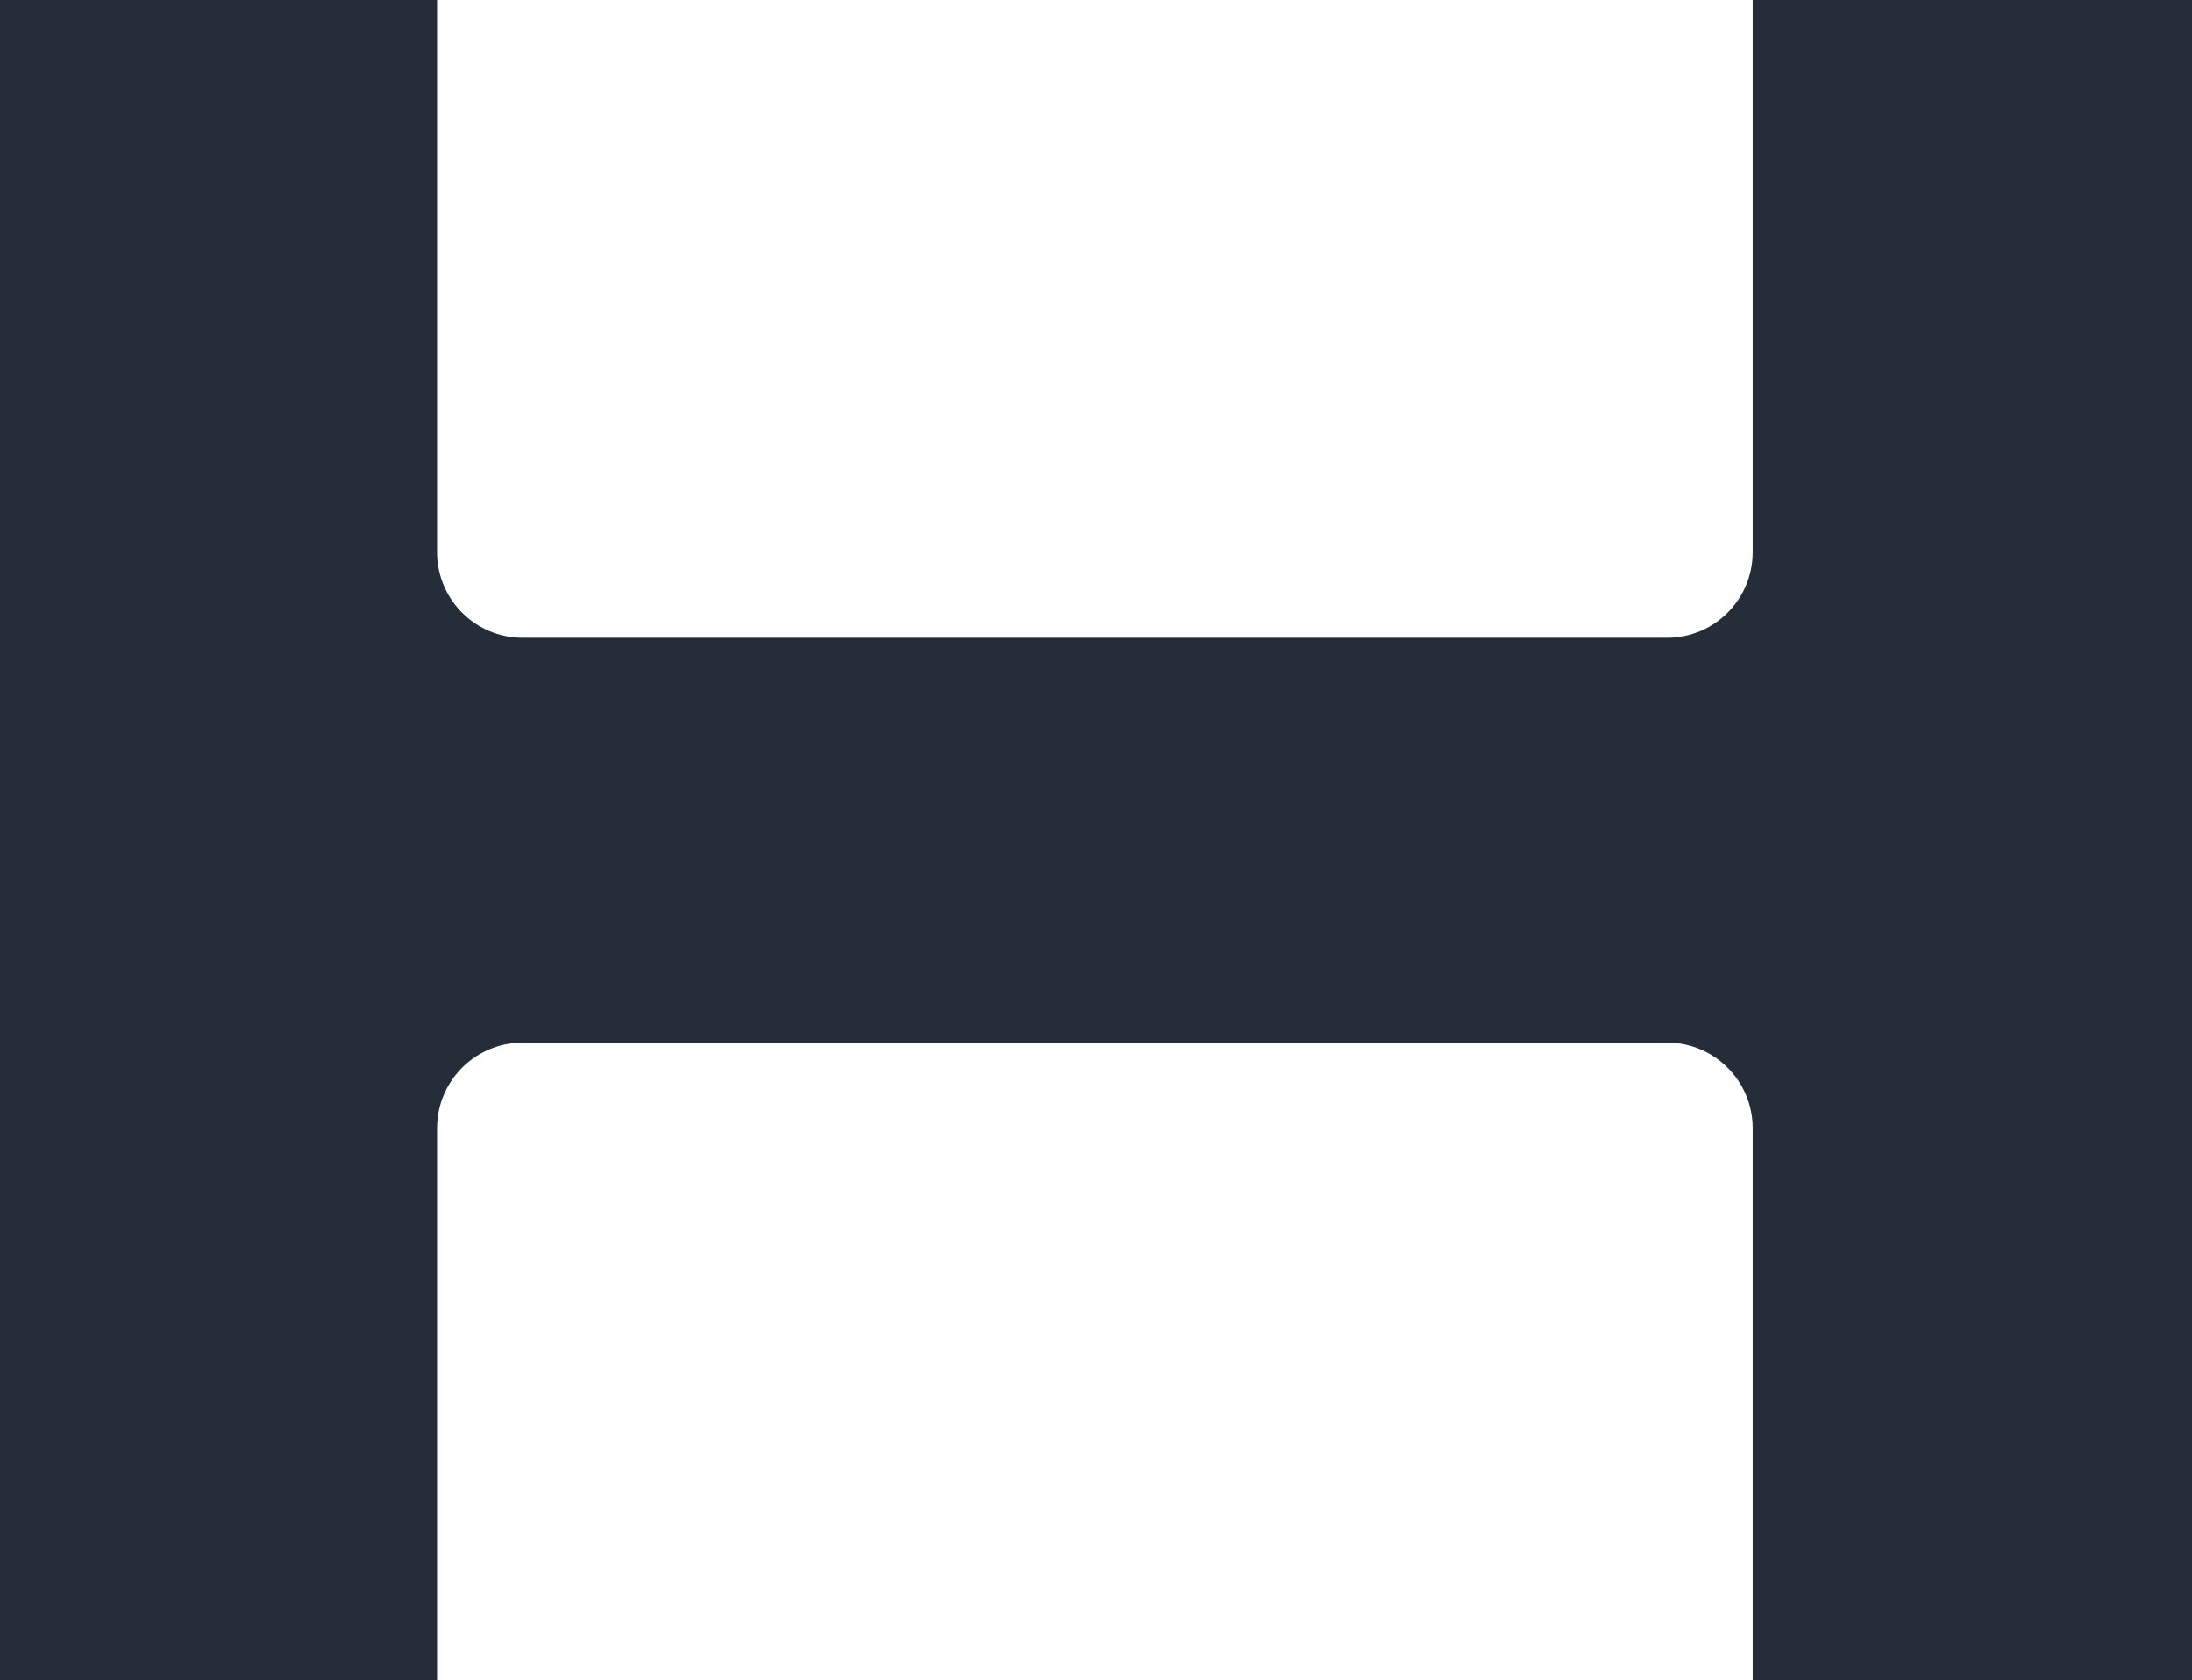 <?xml version="1.0" encoding="UTF-8"?>
<svg id="Calque_1" data-name="Calque 1" xmlns="http://www.w3.org/2000/svg" viewBox="0 0 213.65 163.78">
  <defs>
    <style>
      .cls-1 {
        fill: #252d39;
      }
    </style>
  </defs>
  <path class="cls-1" d="M162.49,62.16H50.94c-4.6,0-8.34-3.73-8.34-8.34V0H0v163.78h42.6v-53.82c0-4.6,3.73-8.34,8.34-8.34h111.55c4.6,0,8.34,3.73,8.34,8.34v53.82h42.82V0h-42.82v53.82c0,4.6-3.73,8.34-8.34,8.34Z"/>
</svg>